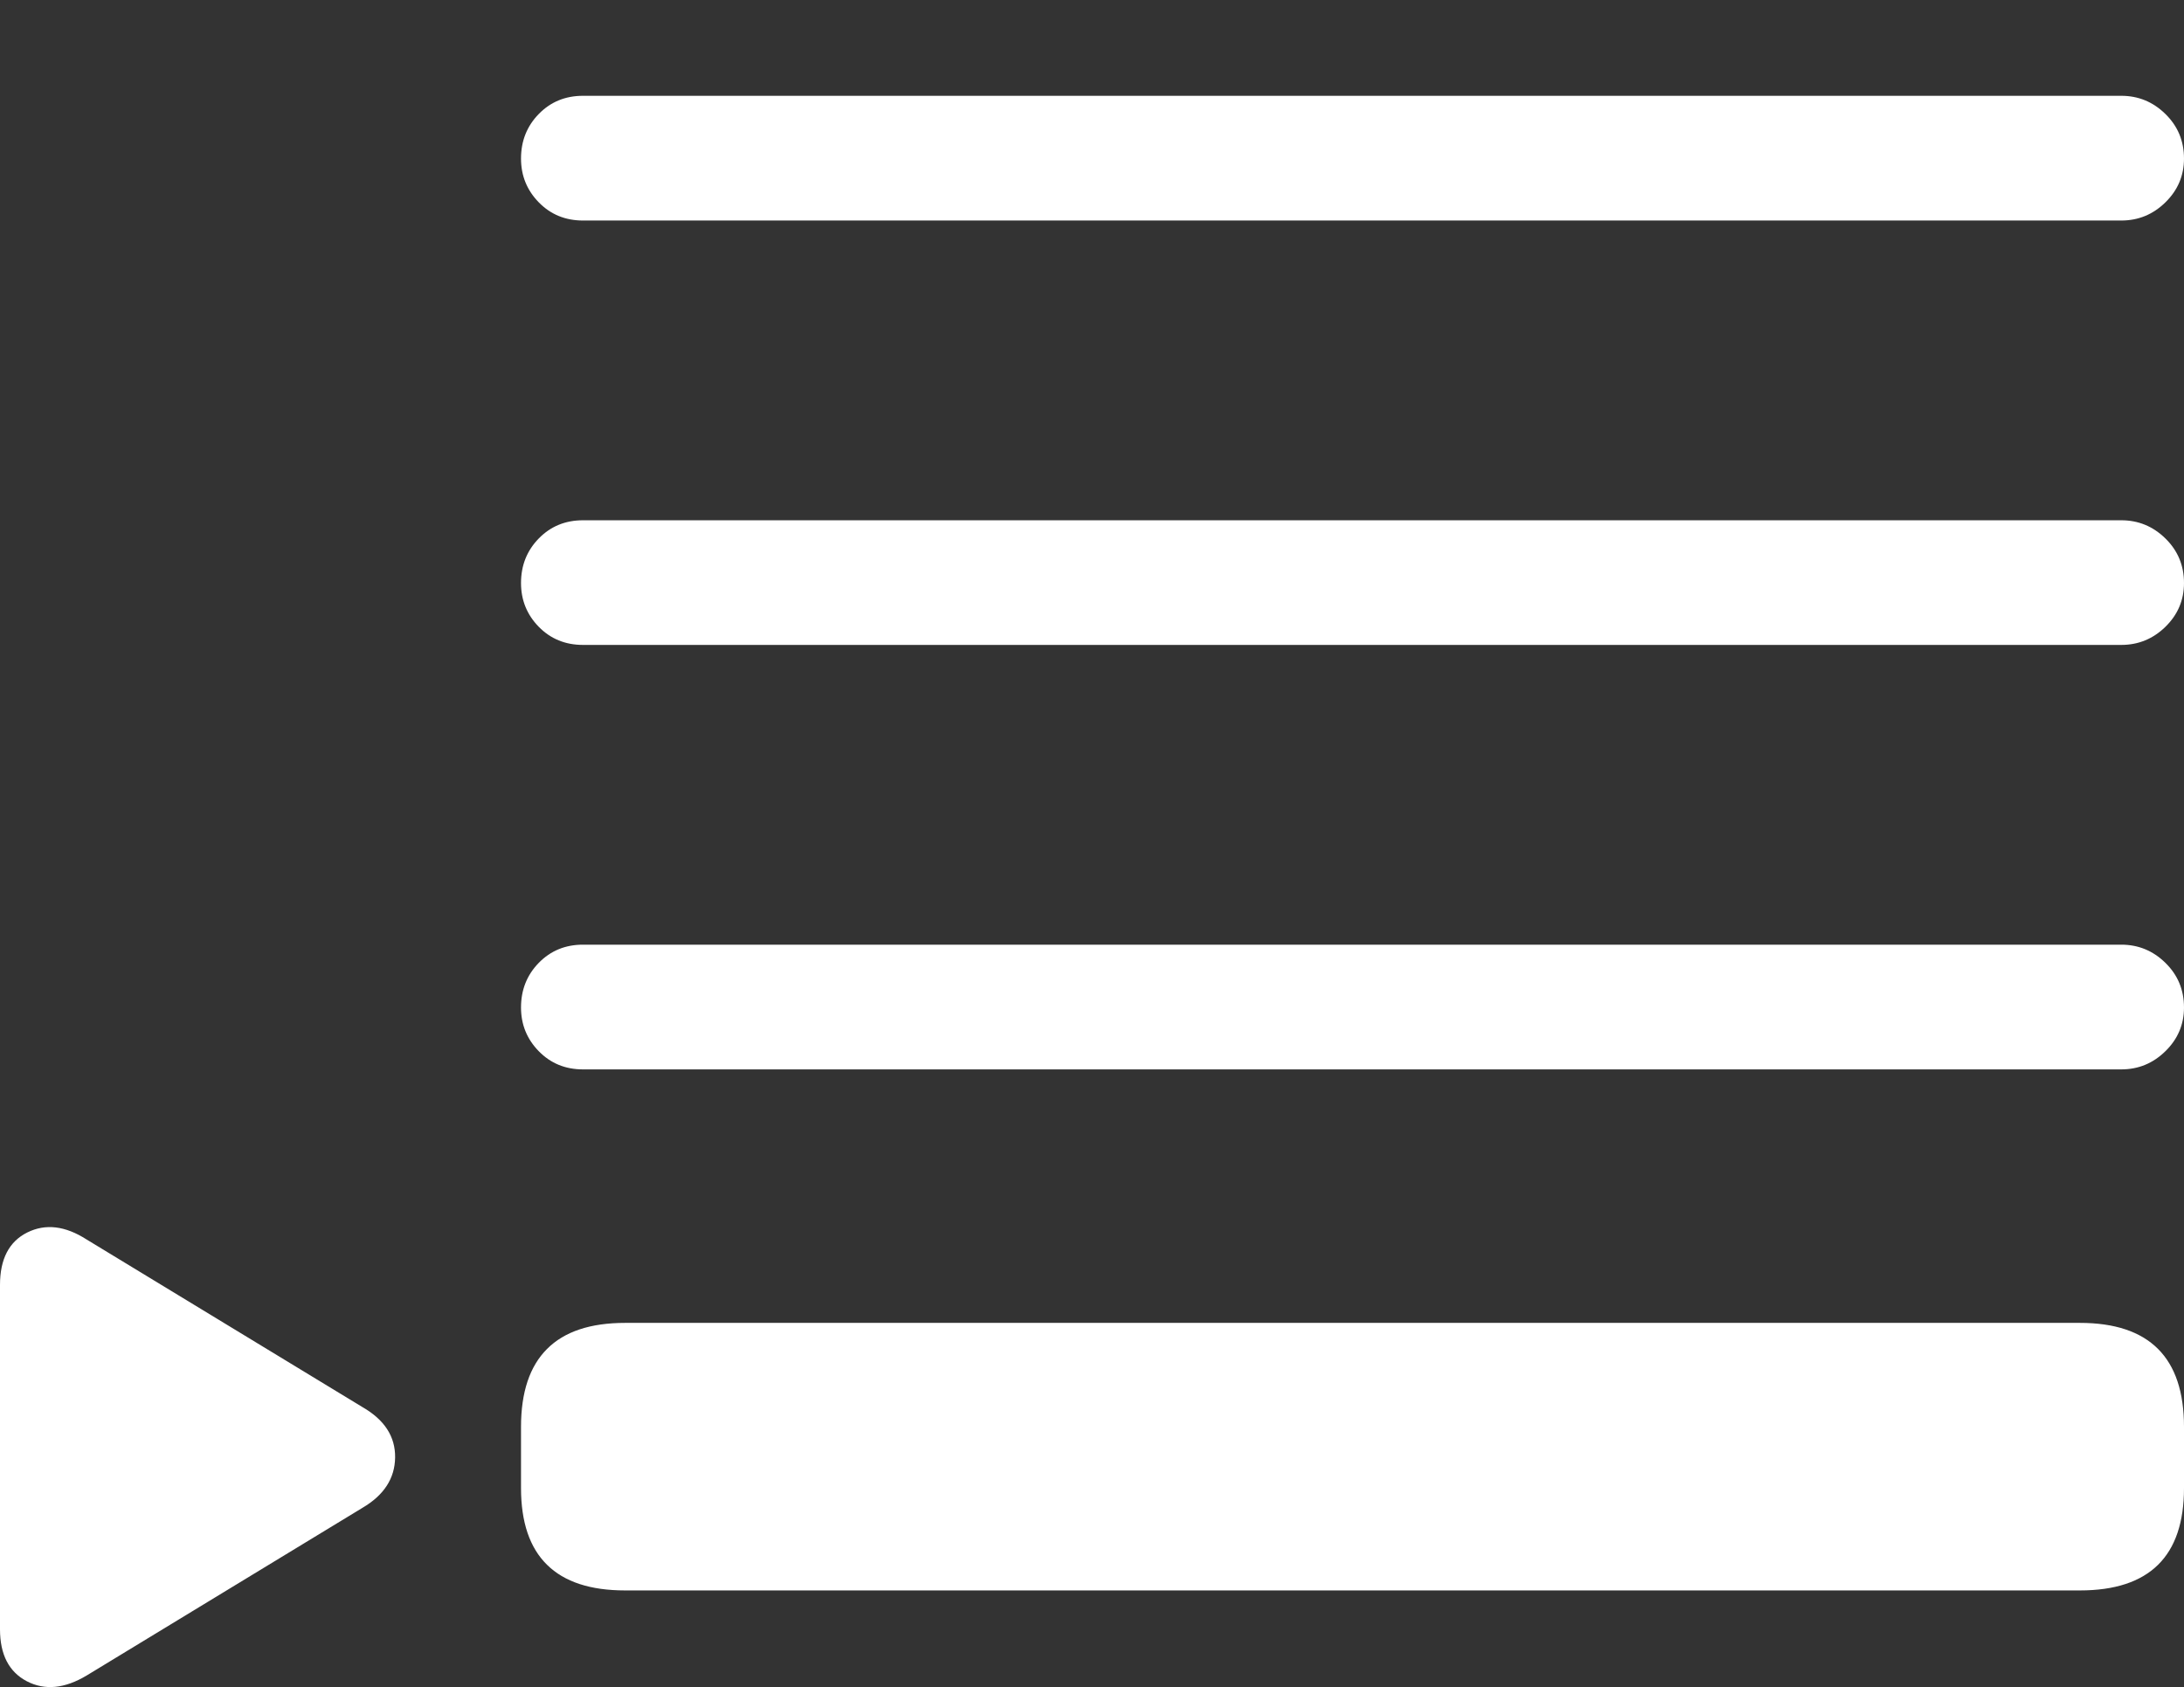 <?xml version="1.0" encoding="UTF-8"?>
<!--Generator: Apple Native CoreSVG 175.5-->
<!DOCTYPE svg
PUBLIC "-//W3C//DTD SVG 1.1//EN"
       "http://www.w3.org/Graphics/SVG/1.1/DTD/svg11.dtd">
<svg version="1.1" xmlns="http://www.w3.org/2000/svg" xmlns:xlink="http://www.w3.org/1999/xlink" width="25.83" height="19.952">
 <rect width="100%" height="100%" fill="#333333" stroke="none"/>
 <g>
  <rect height="19.952" opacity="0" width="25.83" x="0" y="0"/>
  <path d="M6.895 2.608L25.088 2.608Q25.391 2.608 25.61 2.393Q25.83 2.178 25.83 1.875Q25.83 1.563 25.61 1.348Q25.391 1.133 25.088 1.133L6.895 1.133Q6.582 1.133 6.372 1.348Q6.162 1.563 6.162 1.875Q6.162 2.178 6.372 2.393Q6.582 2.608 6.895 2.608ZM6.895 7.627L25.088 7.627Q25.391 7.627 25.61 7.413Q25.83 7.198 25.83 6.895Q25.83 6.583 25.61 6.368Q25.391 6.153 25.088 6.153L6.895 6.153Q6.582 6.153 6.372 6.368Q6.162 6.583 6.162 6.895Q6.162 7.198 6.372 7.413Q6.582 7.627 6.895 7.627ZM6.895 12.647L25.088 12.647Q25.391 12.647 25.61 12.432Q25.83 12.217 25.83 11.915Q25.83 11.602 25.61 11.387Q25.391 11.172 25.088 11.172L6.895 11.172Q6.582 11.172 6.372 11.387Q6.162 11.602 6.162 11.915Q6.162 12.217 6.372 12.432Q6.582 12.647 6.895 12.647Z" fill="#ffffff"/>
  <path d="M7.393 18.809L24.6 18.809Q25.215 18.809 25.523 18.506Q25.83 18.204 25.83 17.598L25.83 16.875Q25.83 16.26 25.523 15.953Q25.215 15.645 24.6 15.645L7.393 15.645Q6.777 15.645 6.47 15.953Q6.162 16.26 6.162 16.875L6.162 17.598Q6.162 18.204 6.47 18.506Q6.777 18.809 7.393 18.809ZM1.025 19.815L4.287 17.832Q4.668 17.608 4.673 17.237Q4.678 16.866 4.287 16.641L1.025 14.659Q0.645 14.415 0.322 14.576Q0 14.737 0 15.196L0 19.268Q0 19.717 0.317 19.883Q0.635 20.049 1.025 19.815Z" fill="#ffffff"/>
 </g>
</svg>
